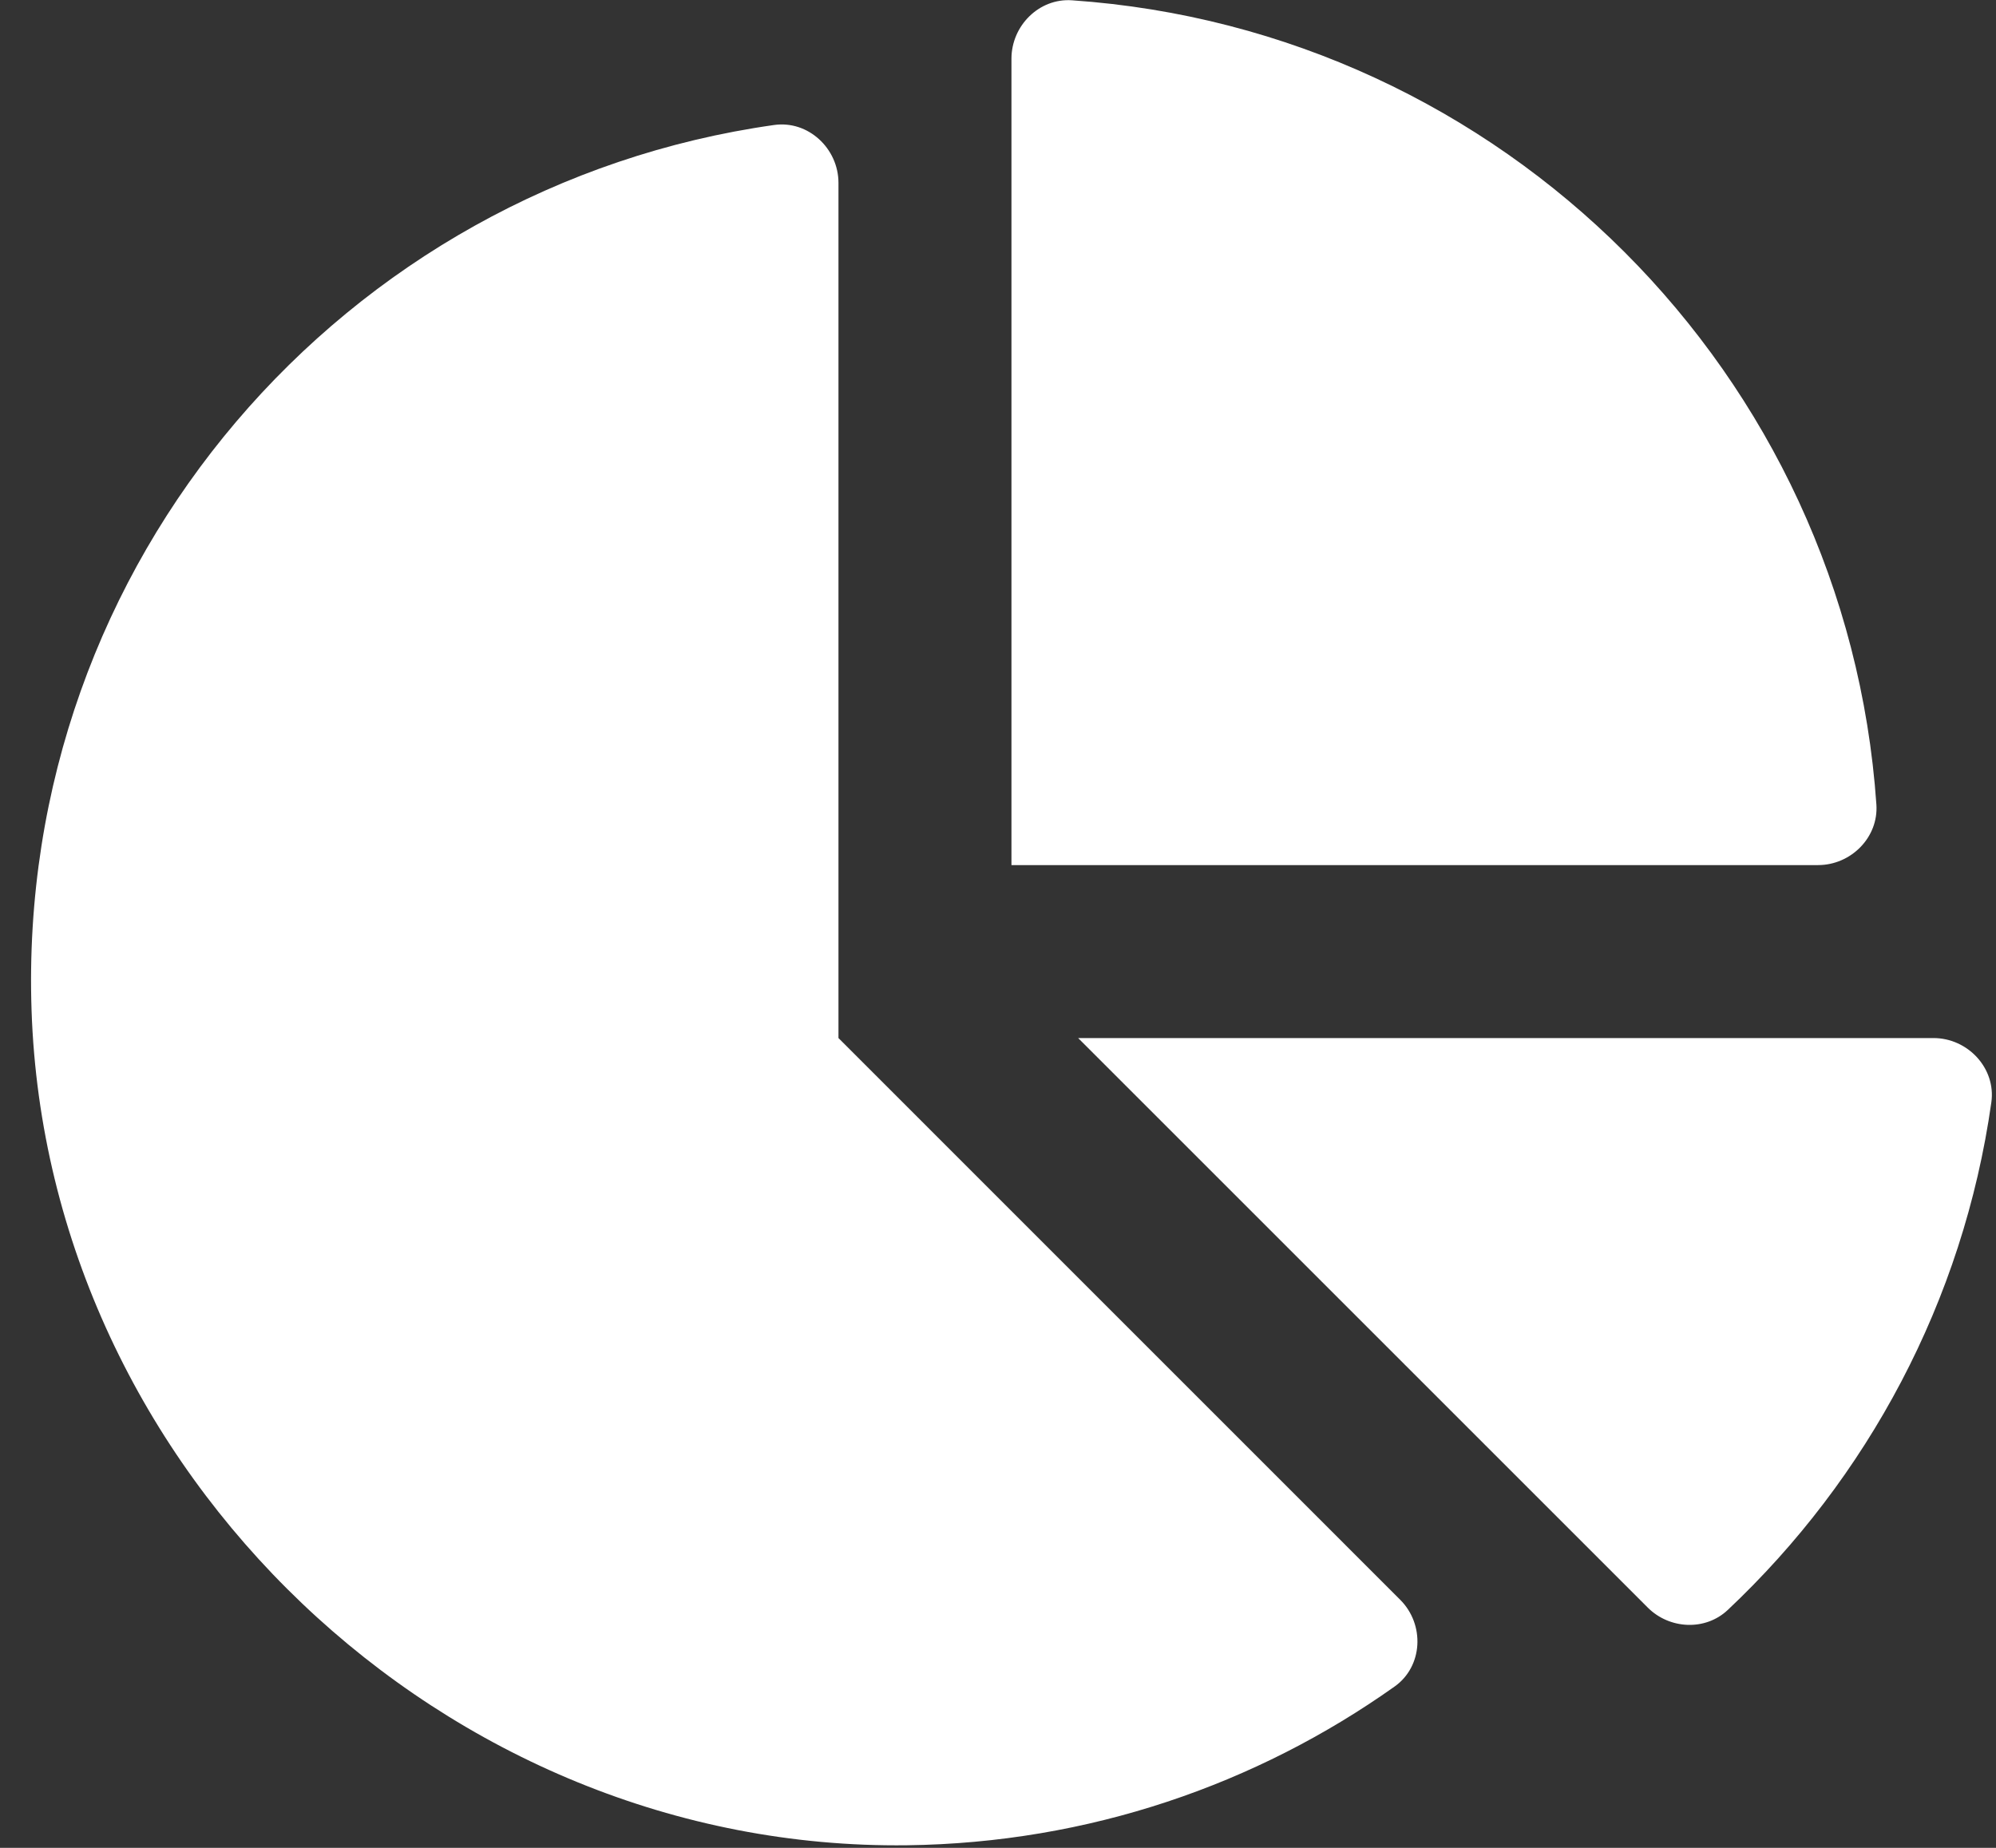 <svg width="27" height="25" viewBox="0 0 27 25" fill="none" xmlns="http://www.w3.org/2000/svg">
<rect x="0" y="0" width="27" height="25" fill="#333333" stroke="none"/>
<path d="M26.154 14.044H14.584L22.289 21.749C22.584 22.044 23.068 22.067 23.371 21.782C25.258 20.005 26.556 17.608 26.937 14.914C27.002 14.453 26.619 14.044 26.154 14.044ZM25.382 10.884C24.98 5.06 20.326 0.405 14.501 0.004C14.056 -0.027 13.682 0.348 13.682 0.794V11.704H24.593C25.038 11.704 25.413 11.329 25.382 10.884ZM11.342 14.044V2.474C11.342 2.009 10.933 1.626 10.472 1.691C4.661 2.512 0.22 7.588 0.427 13.672C0.639 19.92 6.019 25.043 12.27 24.965C14.727 24.934 16.998 24.142 18.864 22.818C19.25 22.545 19.275 21.978 18.941 21.644L11.342 14.044Z" fill="white"/>
</svg>
